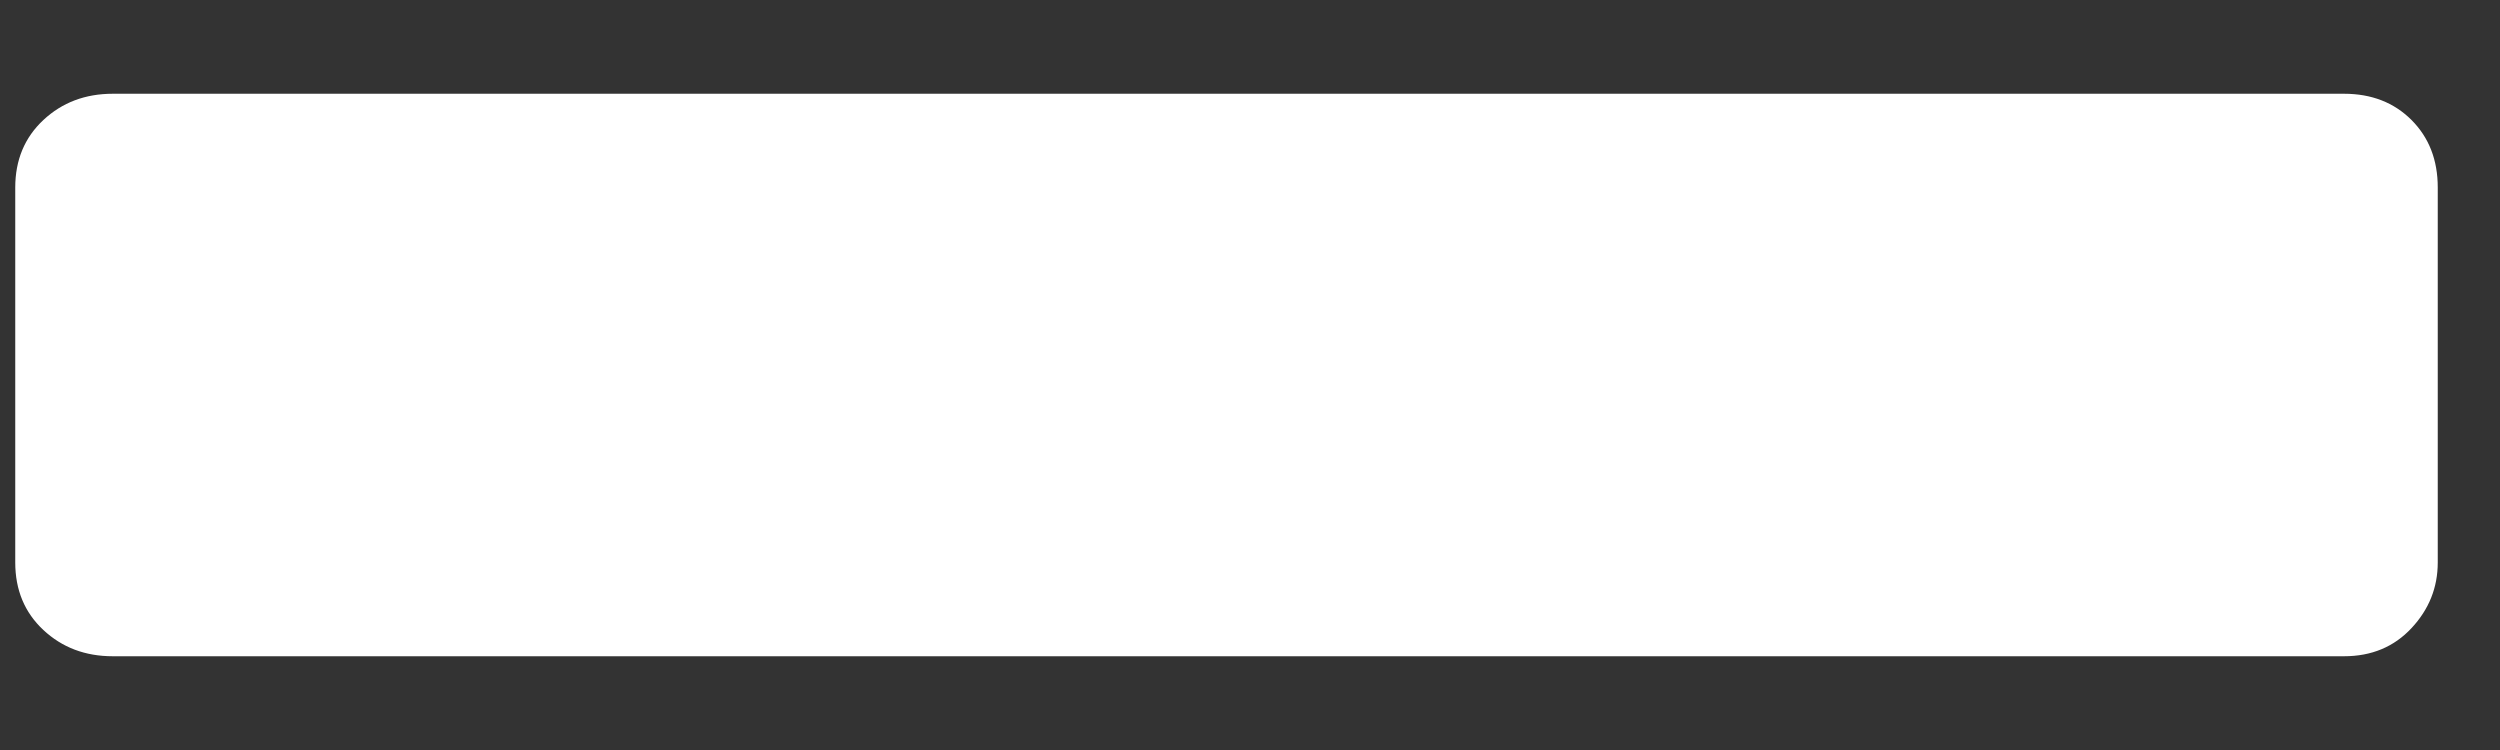 <?xml version="1.0" encoding="UTF-8"?>
<svg width="20px" height="6px" viewBox="0 0 20 6" version="1.1" xmlns="http://www.w3.org/2000/svg" xmlns:xlink="http://www.w3.org/1999/xlink">
    <rect x="0" y="0" width="20" height="6" fill="#333333" stroke="none"/>
    <title>38DECDF6-B066-4FD8-B000-45B9F941F346</title>
    <g id="Design" stroke="none" stroke-width="1" fill="none" fill-rule="evenodd">
        <g id="Desktop_FAQ" transform="translate(-266, -908)" fill="#FFFFFF" fill-rule="nonzero">
            <g id="FAQ-section" transform="translate(242, 863)">
                <g id="Q1" transform="translate(24.122, 33)">
                    <path d="M18.63,17.25 C18.85,17.25 19.03,17.175 19.17,17.025 C19.31,16.875 19.38,16.7 19.38,16.5 L19.38,16.5 L19.38,13.5 C19.38,13.28 19.31,13.1 19.17,12.96 C19.03,12.82 18.85,12.75 18.63,12.75 L18.63,12.75 L0.78,12.75 C0.56,12.75 0.375,12.82 0.225,12.96 C0.075,13.1 -1.30739863e-12,13.28 -1.30739863e-12,13.5 L-1.30739863e-12,13.5 L-1.30739863e-12,16.5 C-1.30739863e-12,16.72 0.075,16.9 0.225,17.04 C0.375,17.18 0.56,17.25 0.78,17.25 L0.78,17.25 L18.63,17.25 Z" id="—"></path>
                </g>
            </g>
        </g>
    </g>
</svg>